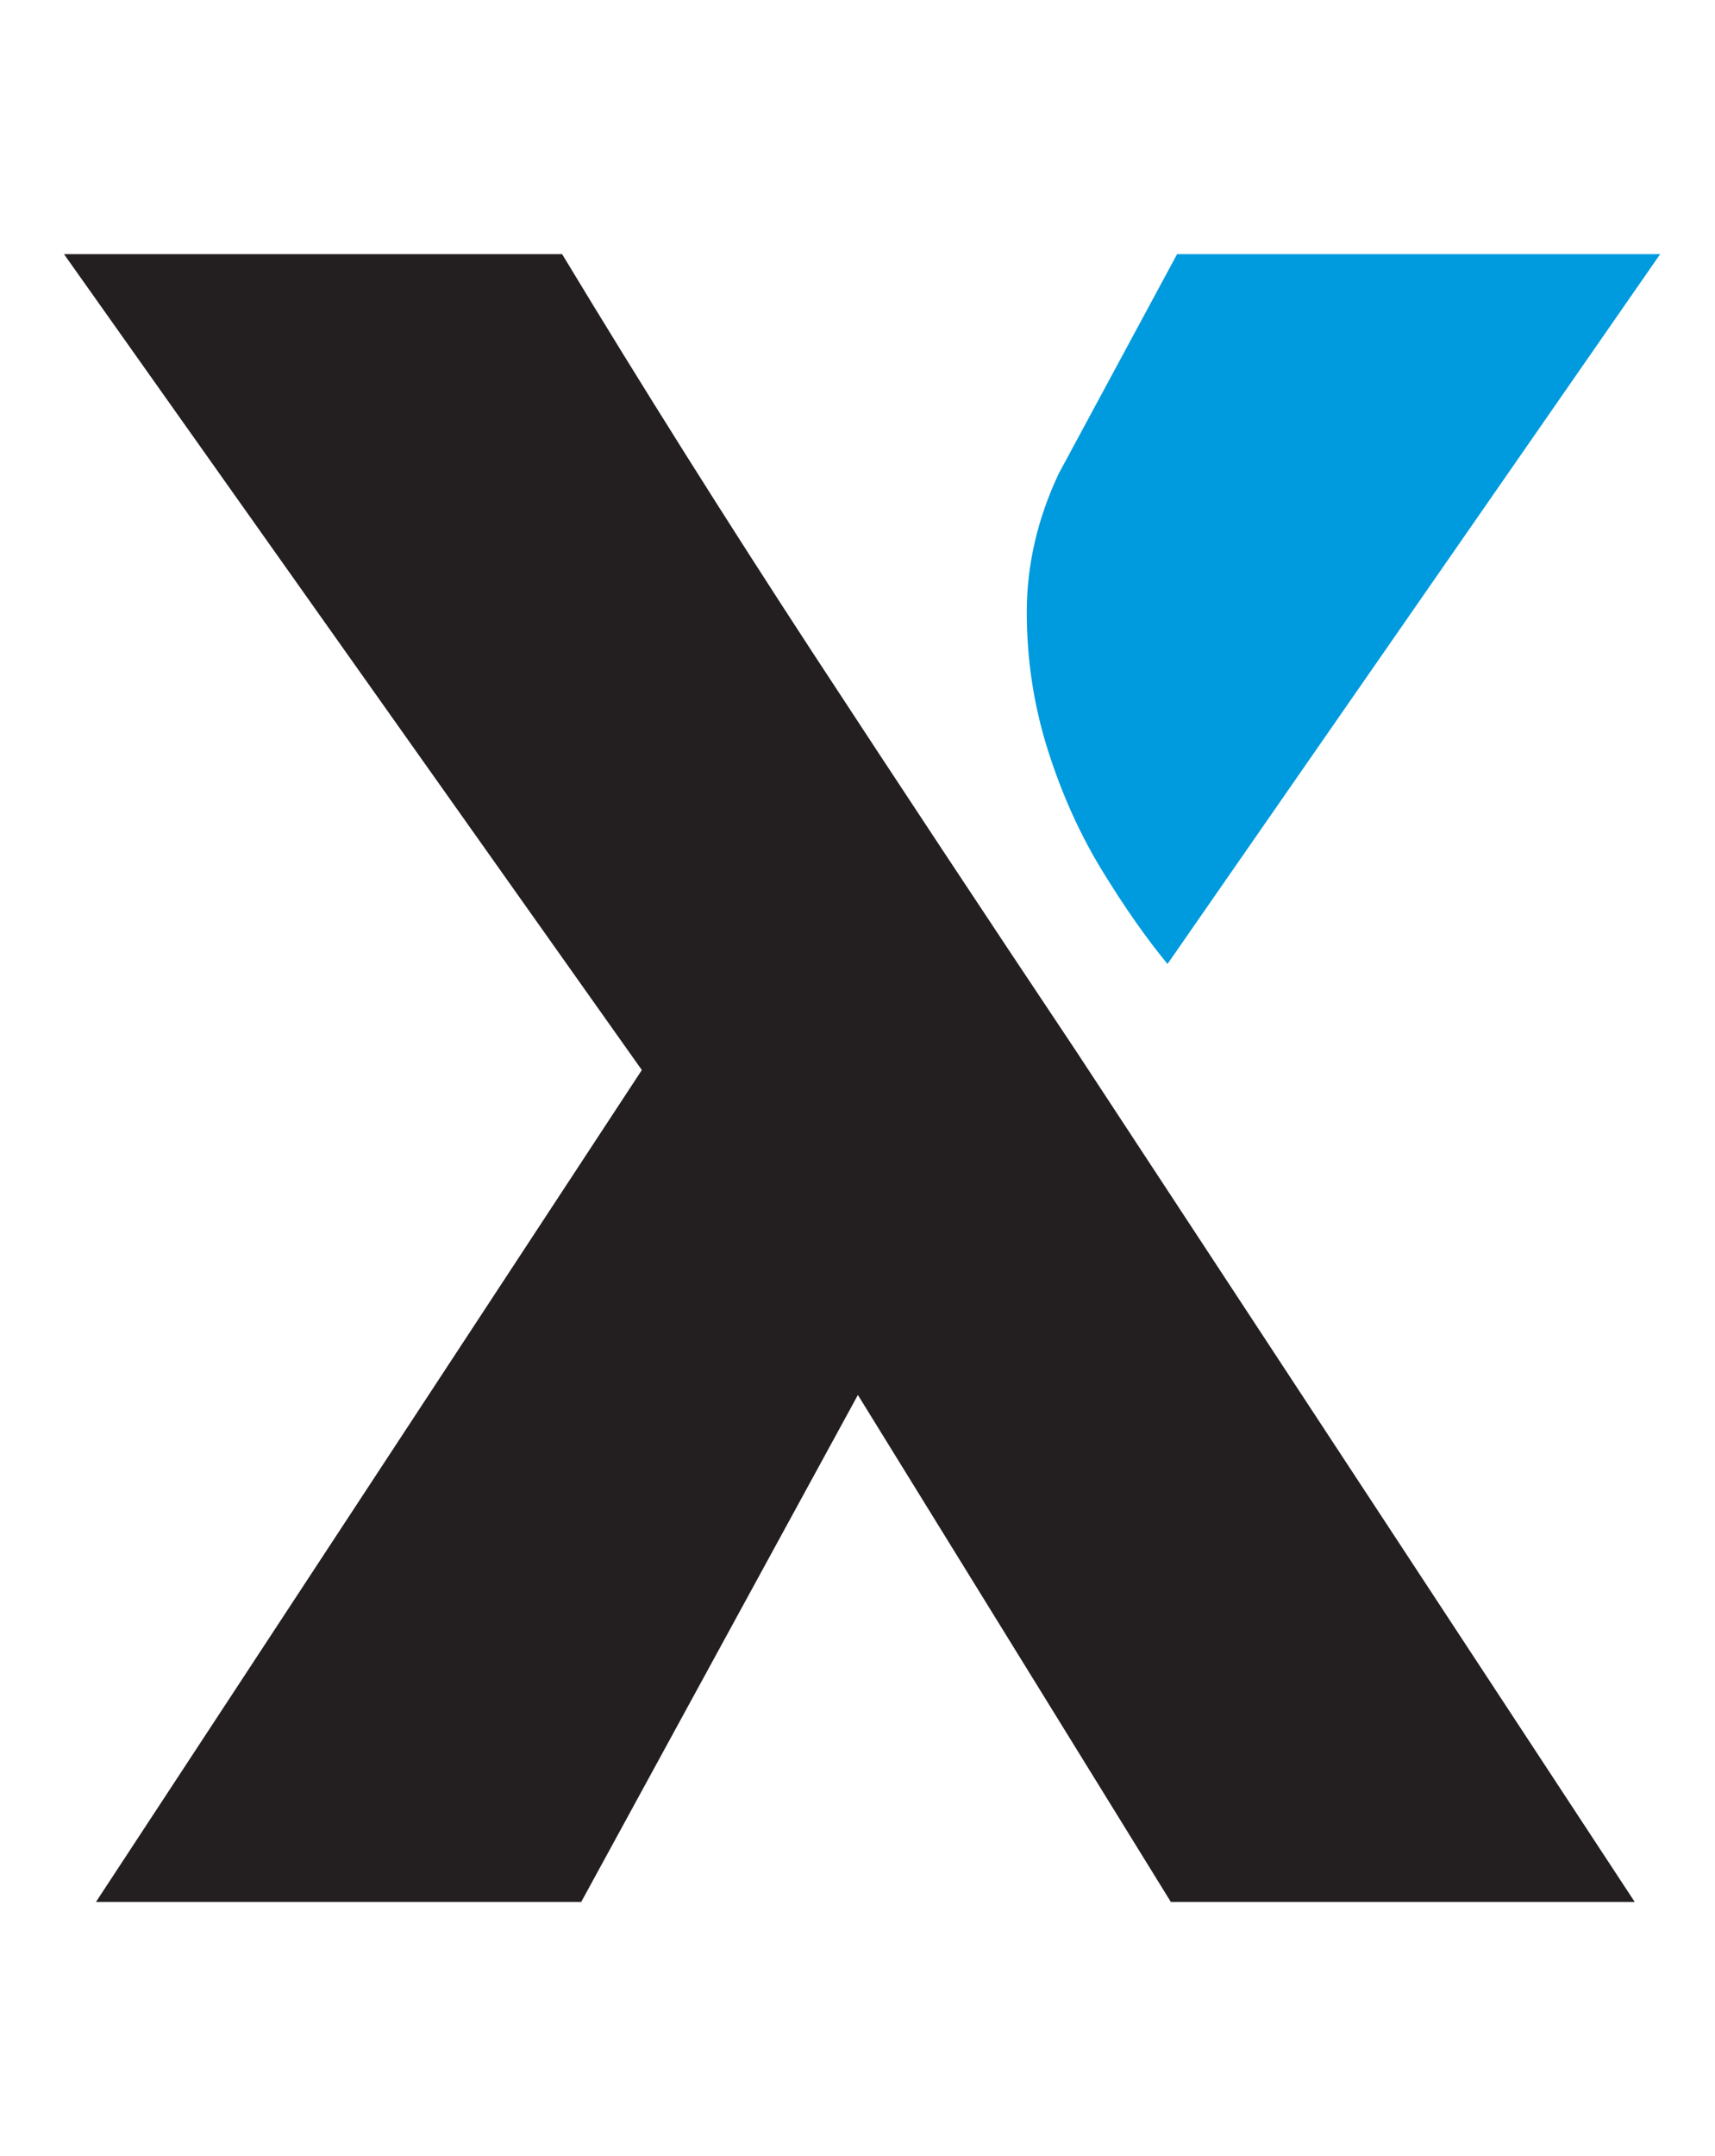 <?xml version="1.0" encoding="UTF-8"?><svg id="a" xmlns="http://www.w3.org/2000/svg" viewBox="0 0 814.99 1023.99"><defs><style>.b{fill:#009ade;}.c{fill:#231f20;}</style></defs><path class="c" d="M776.84,903.29L511.34,499.15c-42.48-63.58-84.2-126.67-125.16-189.22-40.91-62.61-80.63-125.65-119.05-189.22H30.42L305.01,508.2,45.61,903.29h230.59l131.48-240.78,148.72,240.78h220.43Z"/><path class="b" d="M559.37,120.7h229.56l-234.11,337.12c-10.13-12.27-20.47-27.05-31.14-44.45-10.61-17.4-19.23-36.54-25.83-57.49-6.61-20.94-9.91-42.65-9.91-65.12s5.09-44.45,15.22-65.89l56.21-104.17Z"/></svg>